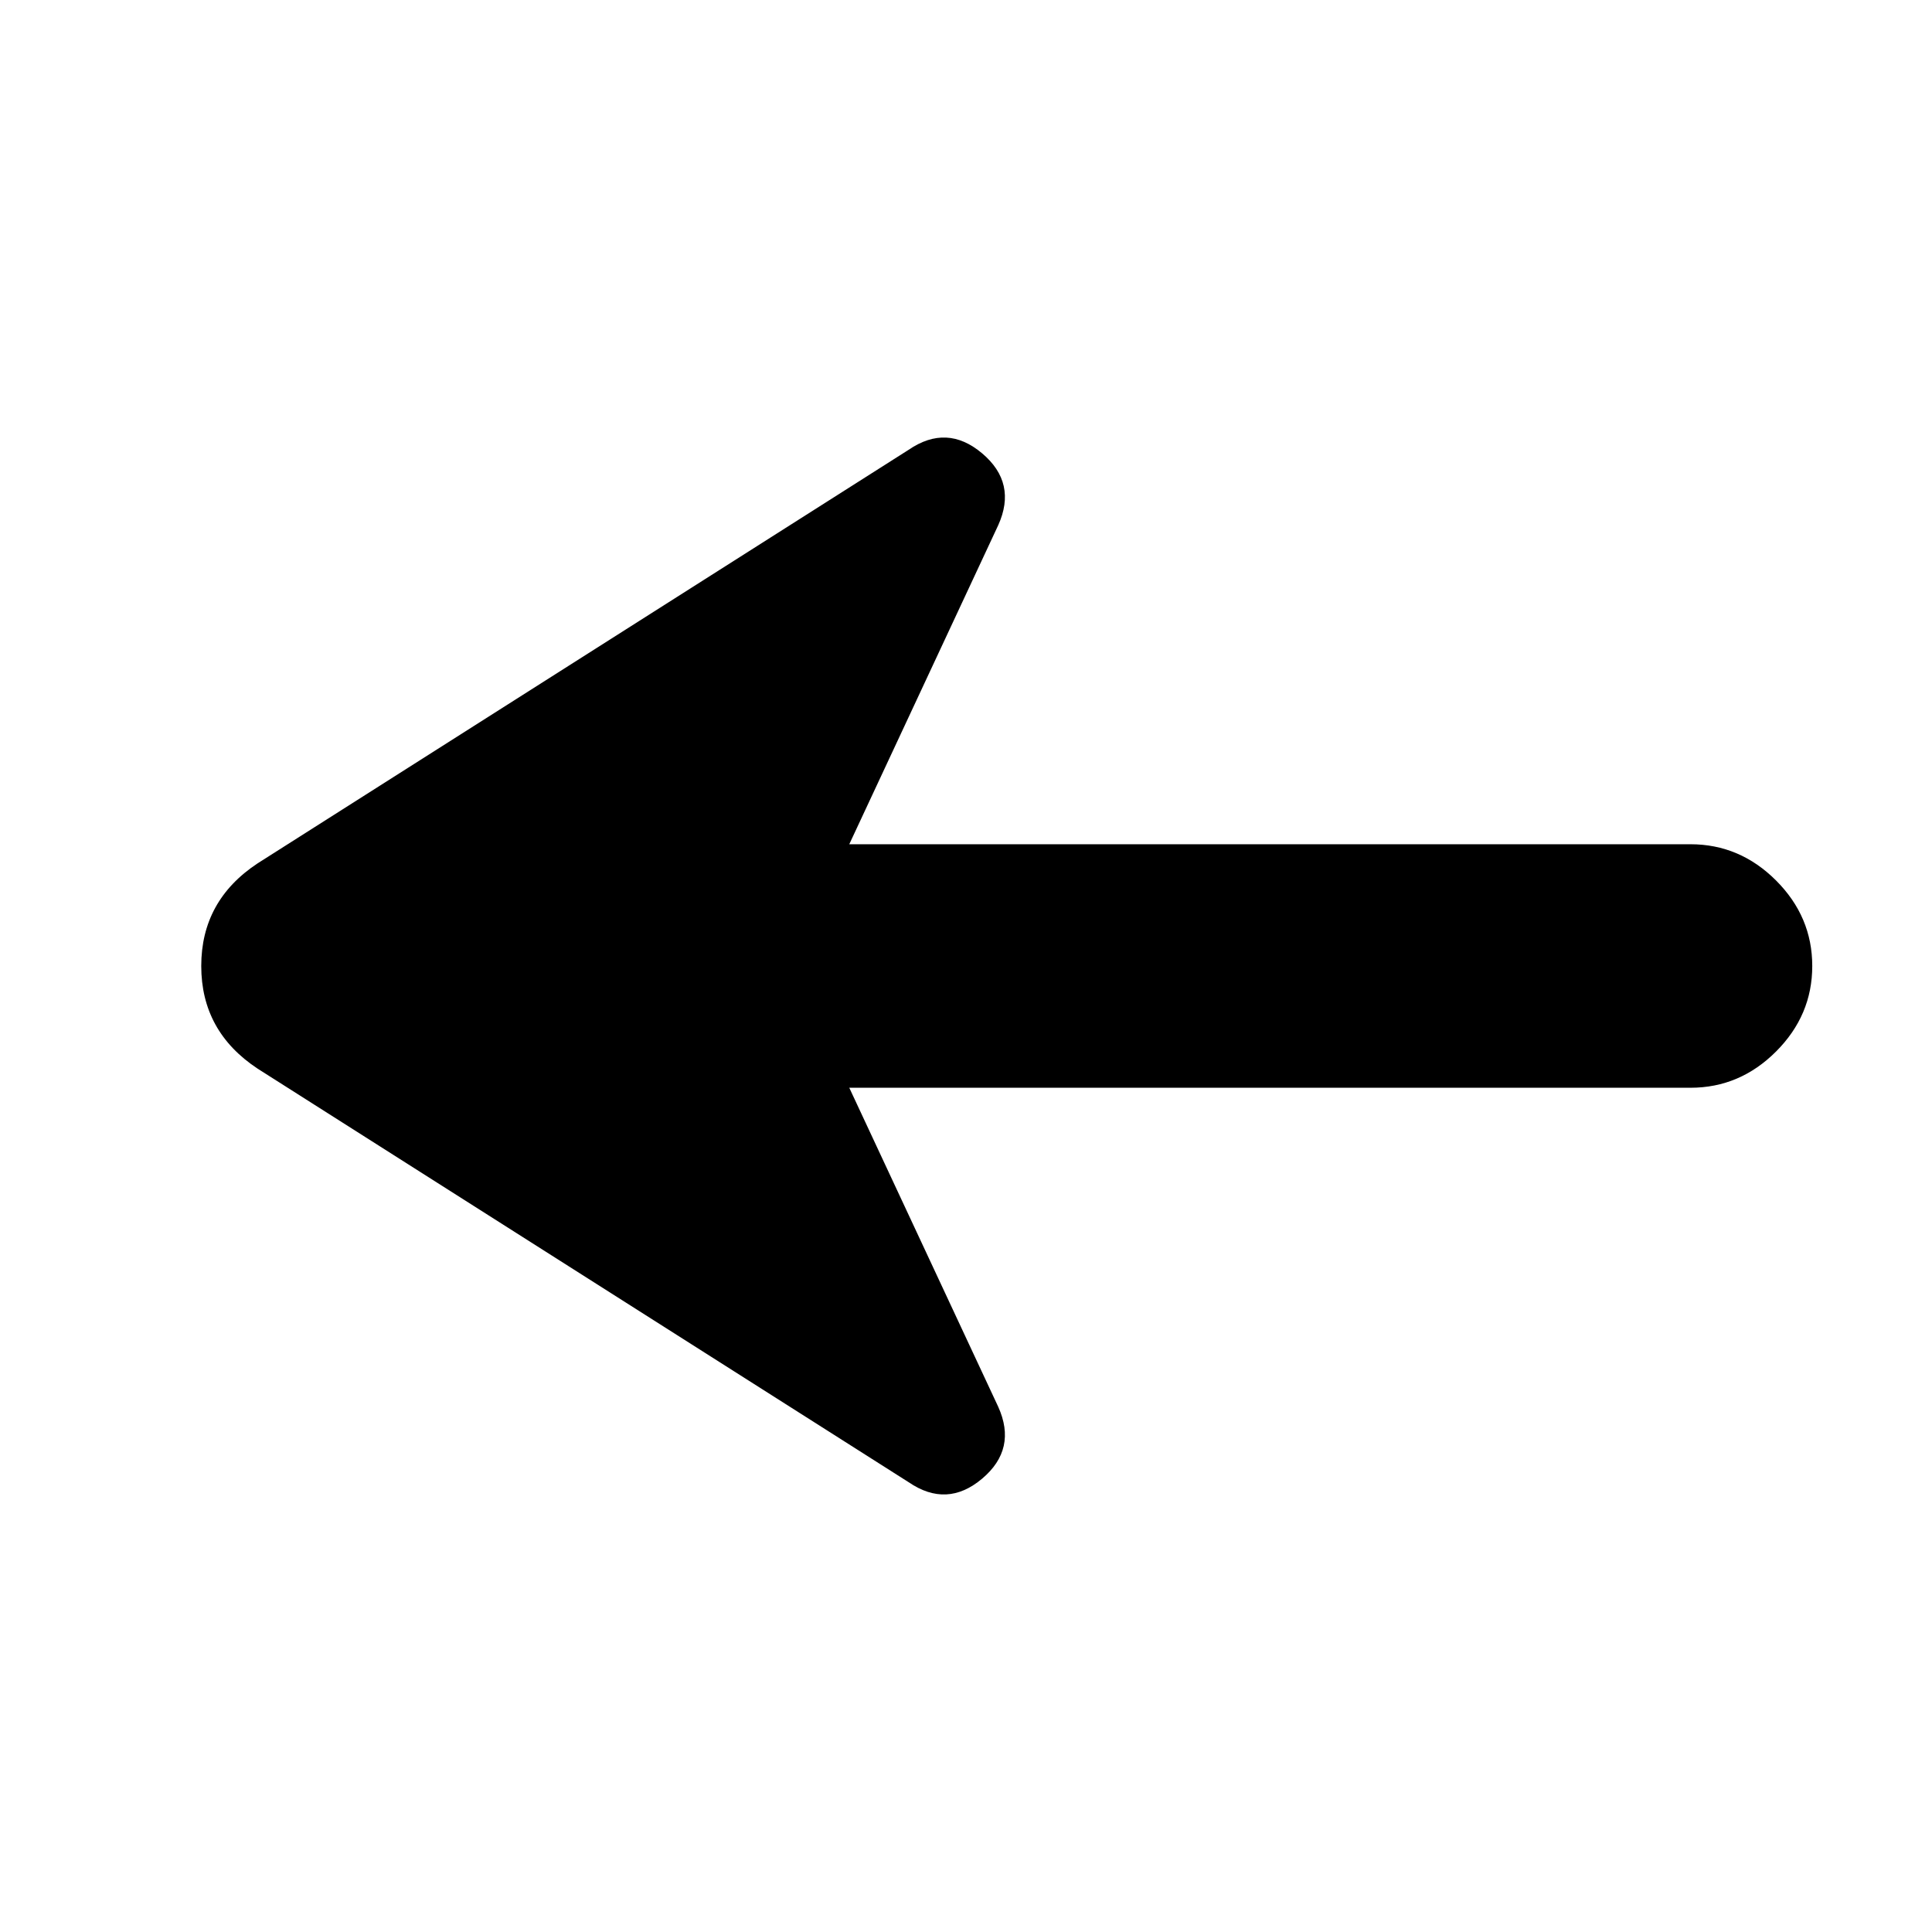<svg xmlns="http://www.w3.org/2000/svg" height="24" viewBox="0 -960 960 960" width="24"><path d="M422-419.5 496-261q9.5 21-8 35.75t-36.5 1.75L128-429q-28-18.5-28-51t28-51l323.5-205.5q19-13 36.5 1.75t8 35.75l-74 158.5h418q24.5 0 42.5 18t18 42.5q0 24.5-18 42.5t-42.5 18H422Z"/></svg>